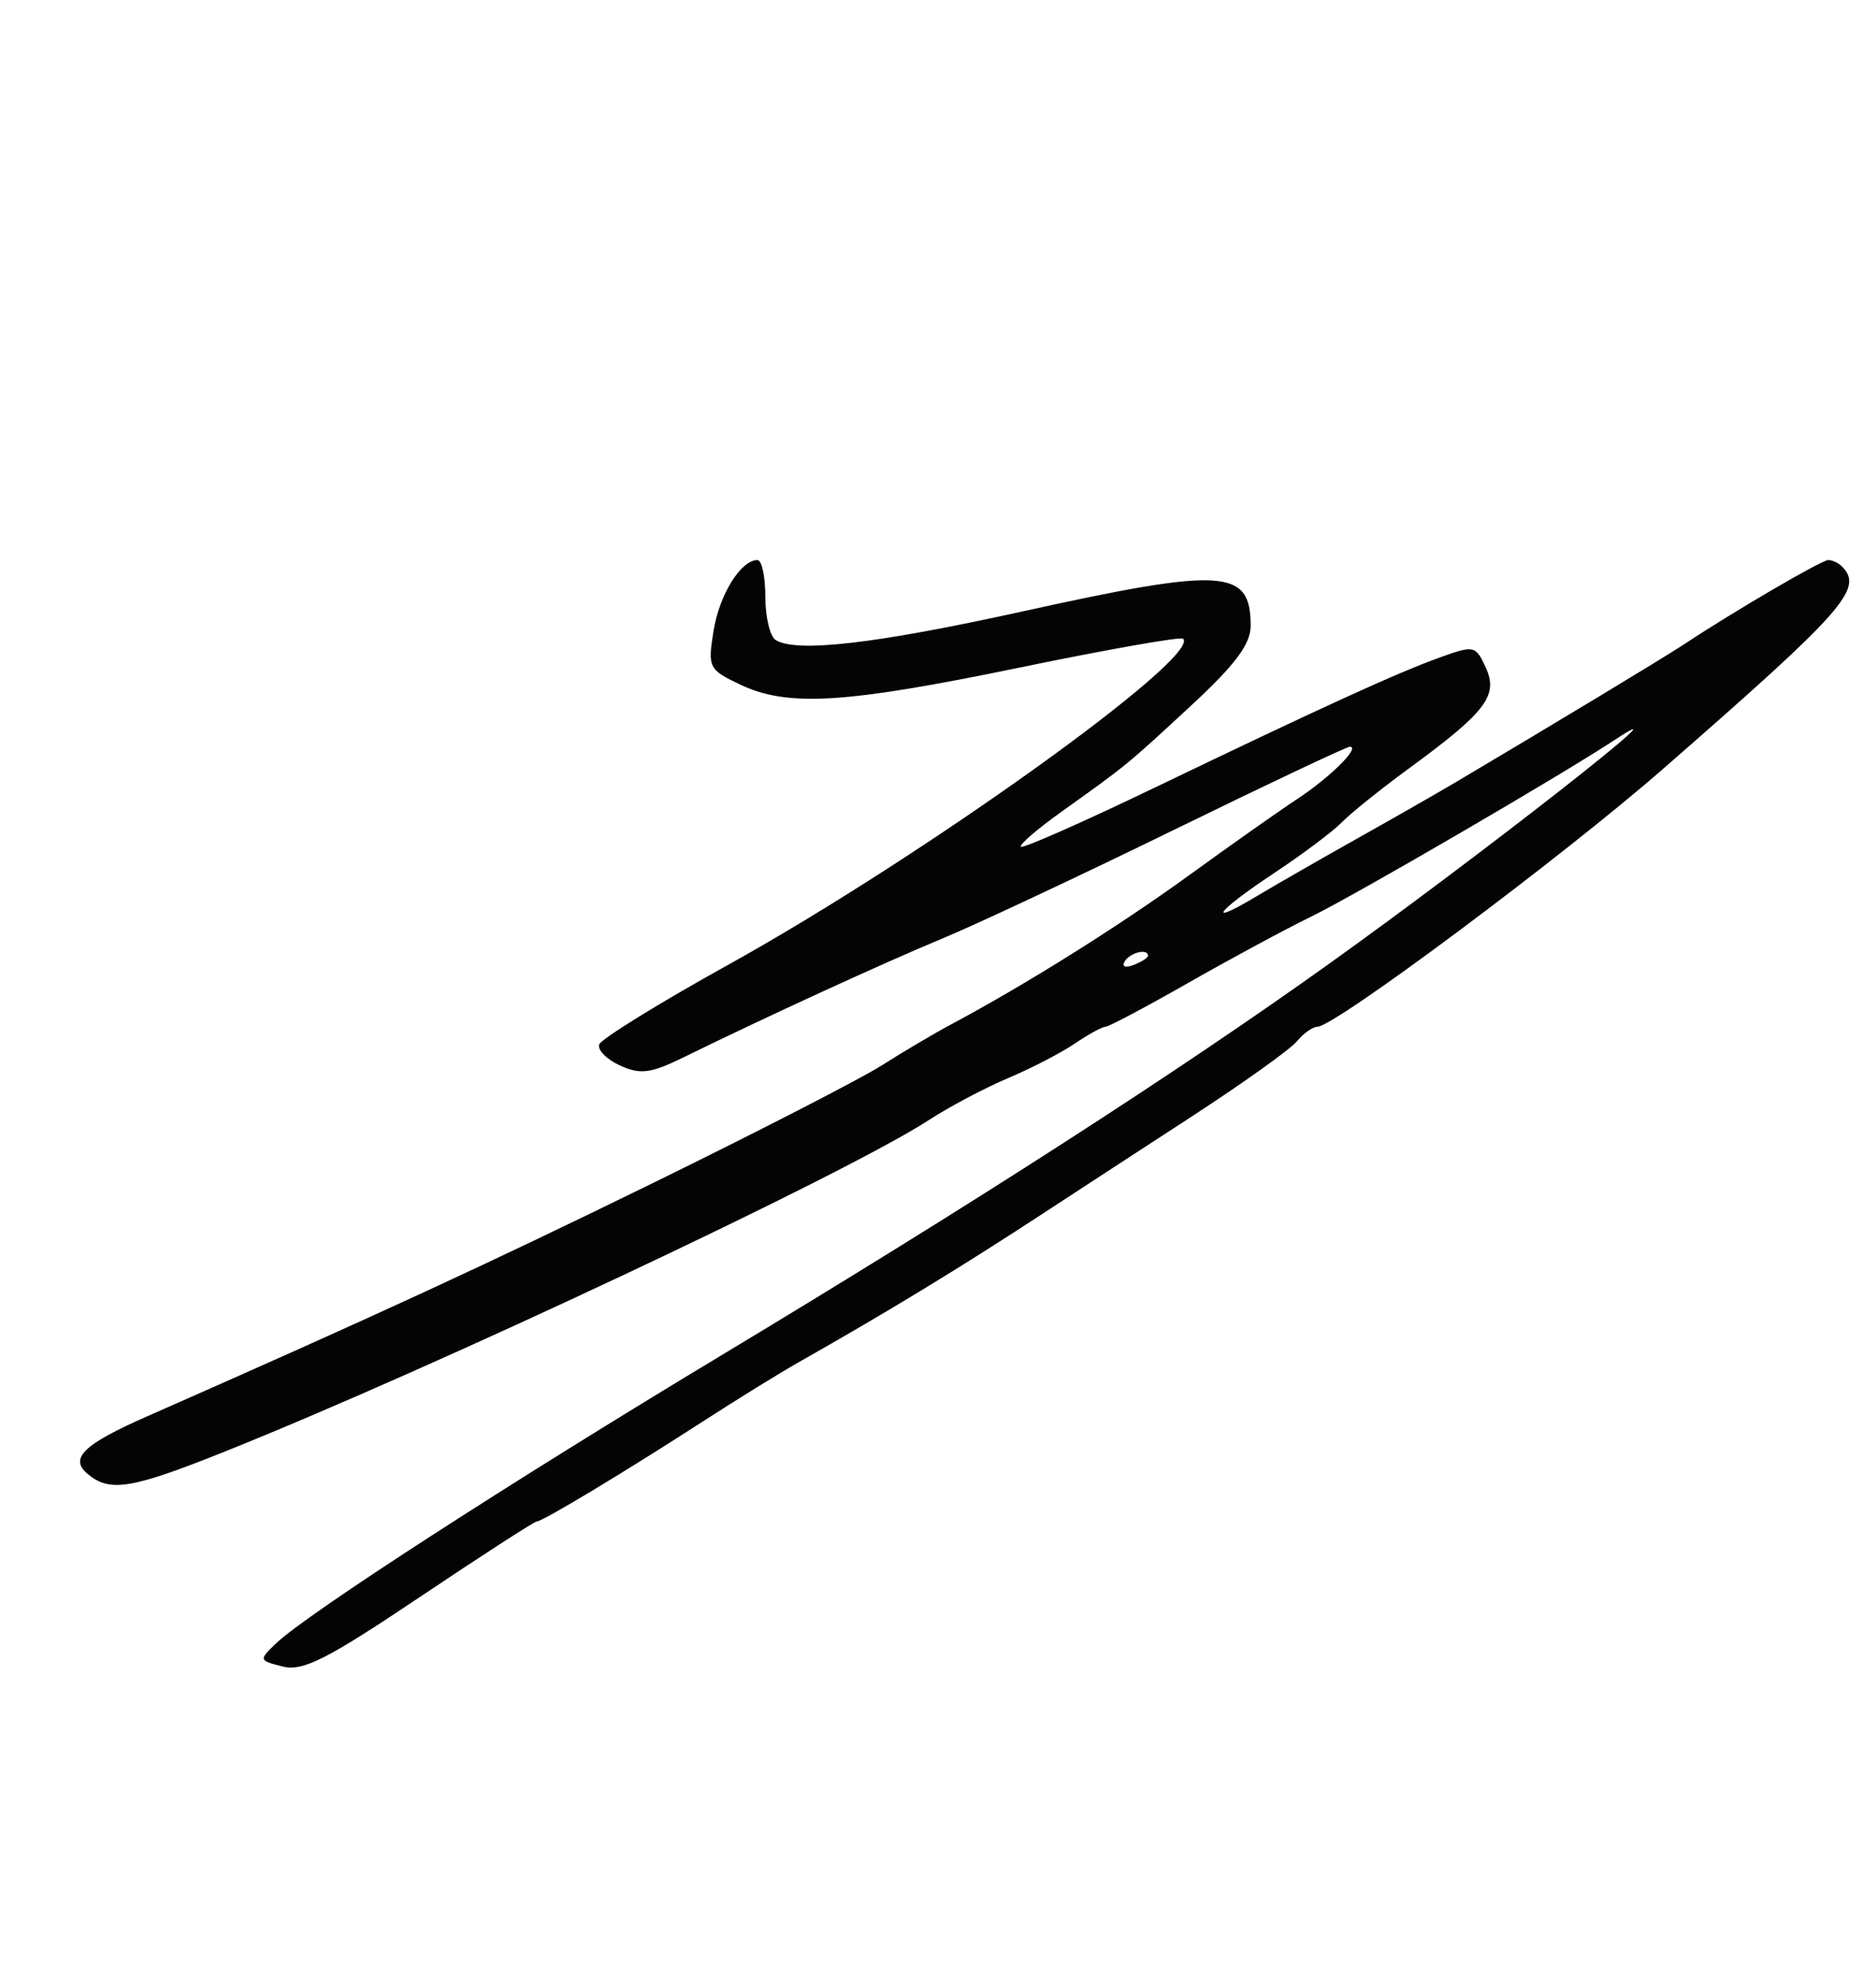 <svg width="201" height="212" viewBox="0 0 201 212" fill="none" xmlns="http://www.w3.org/2000/svg">
<path fill-rule="evenodd" clip-rule="evenodd" d="M197.333 60.667C199.714 63.047 197.689 65.345 178.244 82.323C167.363 91.824 143 110 141.147 110C140.651 110 139.657 110.709 138.938 111.575C138.219 112.441 133.101 116.094 127.565 119.693C122.029 123.292 115.025 127.858 112 129.84C102.983 135.749 95.237 140.467 85.457 146.007C83.508 147.111 78.896 149.965 75.207 152.348C66.888 157.724 58.122 163 57.508 163C57.254 163 51.615 166.644 44.977 171.097C35.001 177.79 32.454 179.08 30.292 178.537C27.724 177.893 27.711 177.846 29.588 176.05C32.884 172.896 54.618 158.843 77.5 145.07C104.457 128.845 126.168 114.859 142.292 103.331C158.518 91.73 181.992 73.34 173 79.273C167.318 83.022 145.142 95.931 140.5 98.191C137.75 99.53 131.803 102.735 127.285 105.313C122.766 107.891 118.786 110 118.439 110C118.092 110 116.614 110.812 115.154 111.804C113.694 112.796 110.475 114.462 108 115.505C105.525 116.549 101.7 118.575 99.5 120.007C90.643 125.775 46.574 146.517 24 155.545C14.064 159.518 11.778 159.891 9.408 157.923C7.382 156.243 8.915 154.75 15.765 151.736C39.985 141.074 52.108 135.483 69.973 126.733C81.263 121.204 92.3 115.529 94.5 114.123C96.7 112.716 100.075 110.724 102 109.695C109.985 105.428 119.984 99.156 127.5 93.699C131.9 90.505 137.082 86.852 139.015 85.582C142.51 83.285 145.81 80 144.623 80C144.281 80 135.788 84.013 125.75 88.919C115.713 93.824 104.575 99.05 101 100.532C94.728 103.132 82.042 108.955 73.268 113.26C69.72 115.001 68.615 115.146 66.439 114.154C65.011 113.504 64.004 112.489 64.2 111.899C64.397 111.309 70.62 107.465 78.029 103.356C98.799 91.839 128.724 70.391 126.762 68.428C126.52 68.187 118.712 69.562 109.411 71.485C90.502 75.393 84.419 75.767 79.299 73.338C75.937 71.742 75.822 71.512 76.446 67.614C77.068 63.722 79.37 60 81.155 60C81.62 60 82 61.773 82 63.941C82 66.109 82.5 68.191 83.112 68.569C85.348 69.951 93.862 68.967 109.466 65.523C131.138 60.74 134 60.917 134 67.041C134 69.004 132.359 71.202 127.617 75.591C120.702 81.992 120.747 81.956 113.752 86.948C111.14 88.812 109.174 90.507 109.382 90.715C109.59 90.923 116.001 88.092 123.63 84.424C141.808 75.683 149.665 72.096 154.286 70.429C157.938 69.112 158.111 69.15 159.195 71.528C160.556 74.517 159.214 76.281 151 82.293C147.975 84.507 144.725 87.114 143.778 88.087C142.832 89.06 139.569 91.507 136.528 93.525C130.281 97.672 129.034 99.374 134.75 95.953C136.812 94.719 141.65 91.942 145.5 89.784C149.35 87.625 154.075 84.925 156 83.784C166.575 77.515 178.501 70.312 180.479 69C185.77 65.49 195.168 60 195.887 60C196.316 60 196.967 60.3 197.333 60.667ZM123 102.393C123 102.609 122.302 103.054 121.448 103.382C120.558 103.723 120.157 103.555 120.507 102.989C121.094 102.038 123 101.583 123 102.393Z" fill="#040404"/>
</svg>
